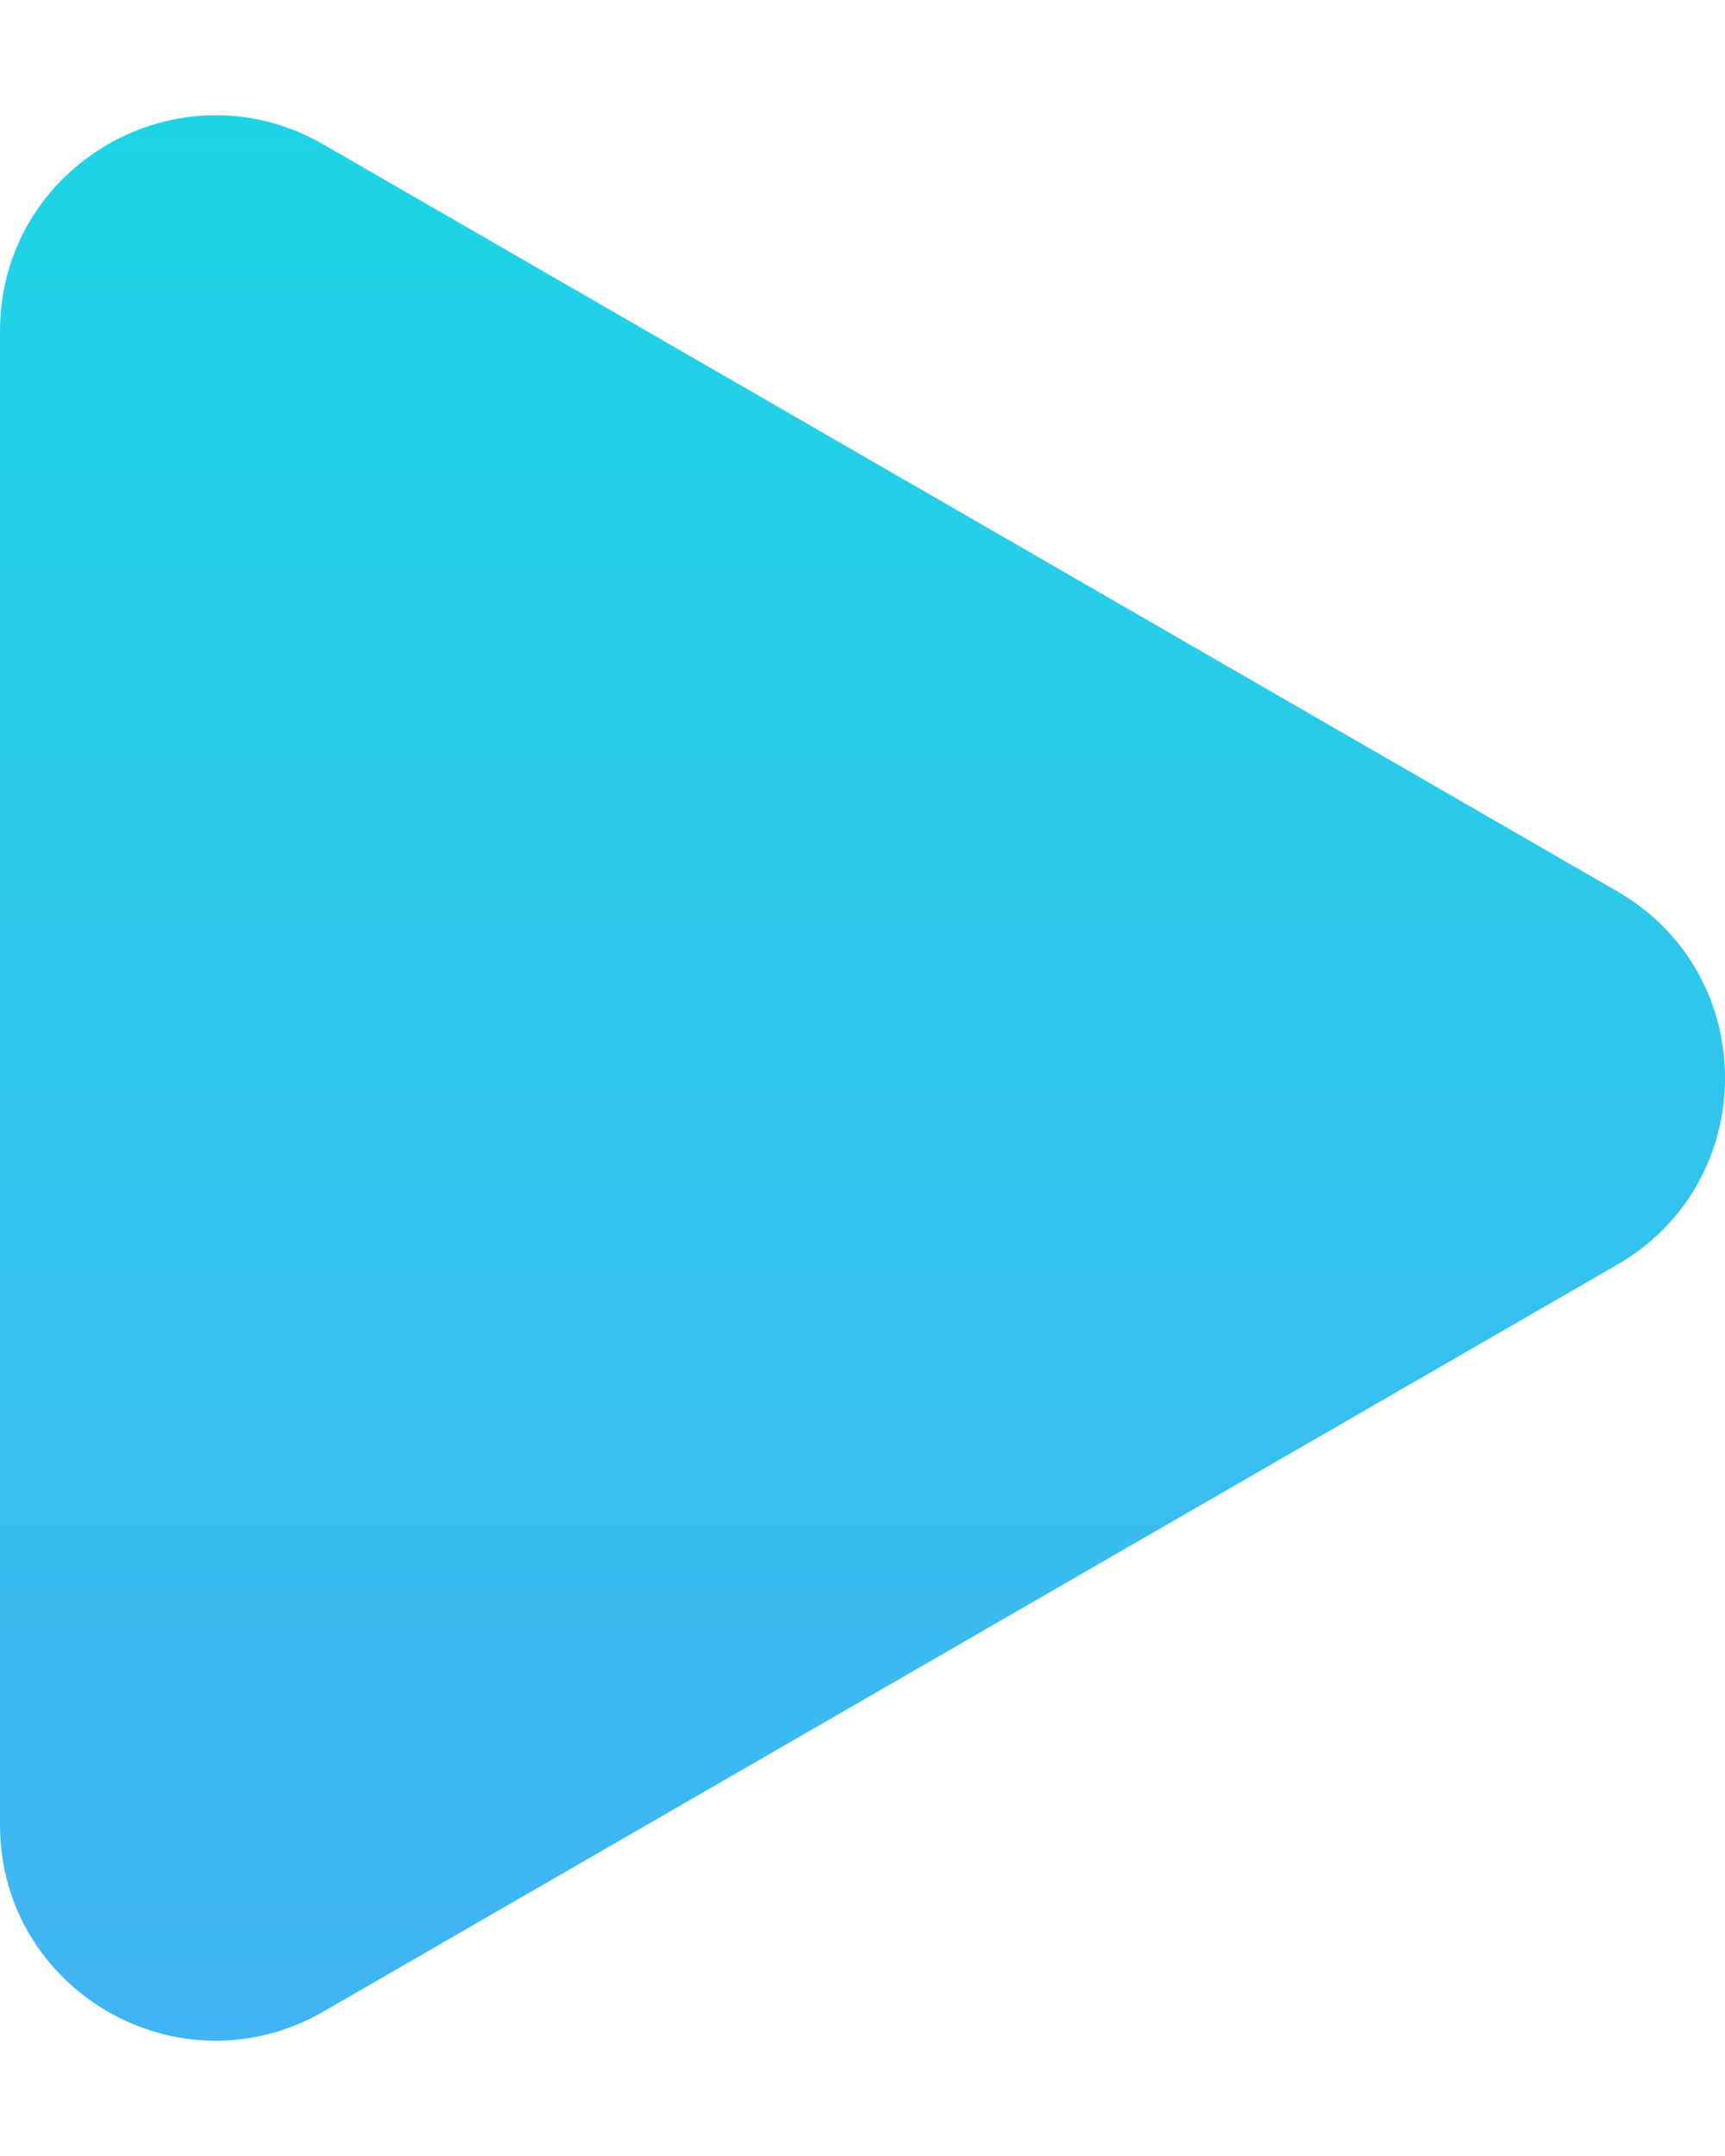 <svg width="8" height="10" viewBox="0 0 8 10" fill="none" xmlns="http://www.w3.org/2000/svg">
    <path d="M7.5 4.134C8.167 4.519 8.167 5.481 7.5 5.866L1.5 9.33C0.833 9.715 0 9.234 0 8.464L0 1.536C0 0.766 0.833 0.285 1.5 0.67L7.5 4.134Z" fill="url(#paint0_linear)" />
    <defs>
        <linearGradient id="paint0_linear" x1="3" y1="-1" x2="3" y2="11" gradientUnits="userSpaceOnUse">
            <stop stop-color="#16D9E3" />
            <stop offset="0.47" stop-color="#30C7EC" />
            <stop offset="1" stop-color="#46AEF7" />
        </linearGradient>
    </defs>
</svg>
